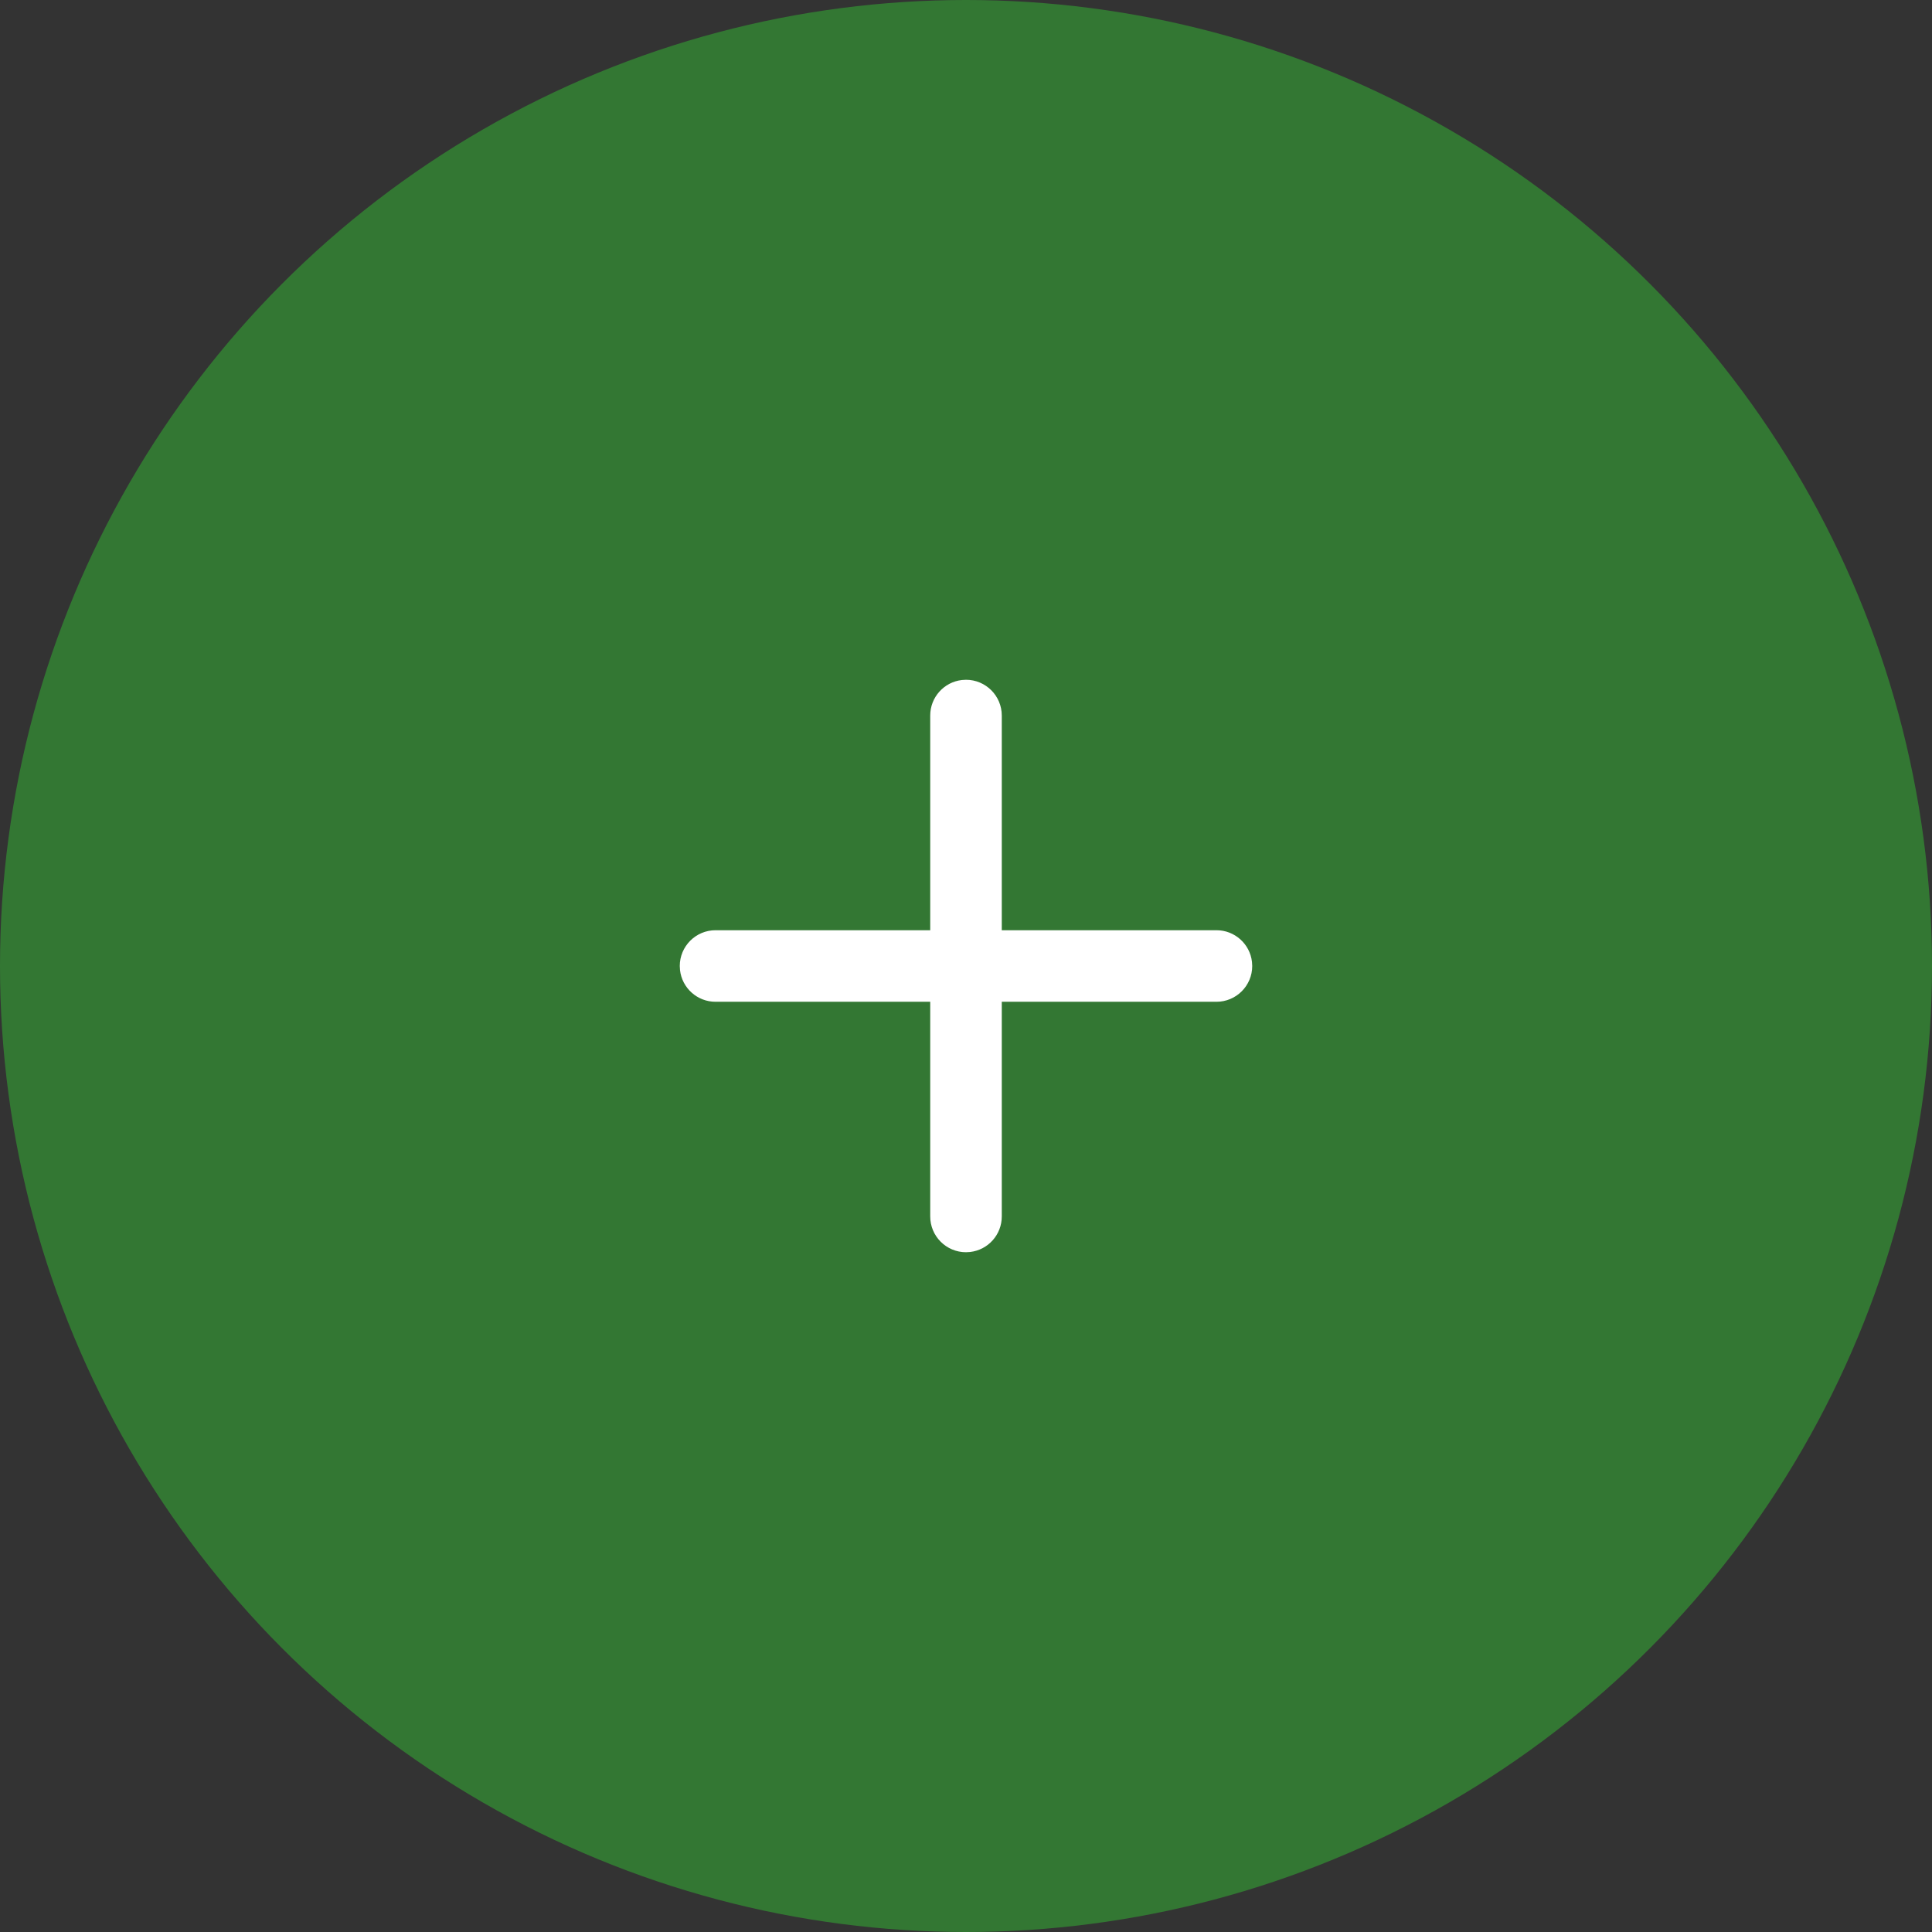 <?xml version="1.0" encoding="UTF-8"?>
<svg width="54px" height="54px" viewBox="0 0 54 54" version="1.1" xmlns="http://www.w3.org/2000/svg" xmlns:xlink="http://www.w3.org/1999/xlink">
    <rect x="0" y="0" width="54" height="54" fill="#333333" stroke="none"/>
    <!-- Generator: Sketch 63.1 (92452) - https://sketch.com -->
    <title>CTA-crear-gifo-hover-modo-noc</title>
    <desc>Created with Sketch.</desc>
    <defs>
        <path d="M27,19 C27.552,19 28,19.448 28,20 L28,20 L28,26 L34,26 C34.513,26 34.936,26.386 34.993,26.883 L35,27 C35,27.552 34.552,28 34,28 L34,28 L28,28 L28,34 C28,34.513 27.614,34.936 27.117,34.993 L27,35 C26.448,35 26,34.552 26,34 L26,34 L26,28 L20,28 C19.487,28 19.064,27.614 19.007,27.117 L19,27 C19,26.448 19.448,26 20,26 L20,26 L26,26 L26,20 C26,19.487 26.386,19.064 26.883,19.007 Z" id="path-1"></path>
    </defs>
    <g id="GIFOS" stroke="none" stroke-width="1" fill="none" fill-rule="evenodd">
        <g id="16-UI-Kit-Modo-Nocturno" transform="translate(-360, -2771)">
            <g id="CTA-crear-gifo-hover-modo-noc" transform="translate(360, 2771)">
                <circle id="Oval-3" fill="#37383" fill-rule="nonzero" cx="27" cy="27" r="27"></circle>
                <mask id="mask-2" fill="white">
                    <use xlink:href="#path-1"></use>
                </mask>
                <use id="Combined-Shape" fill="white" fill-rule="nonzero" xlink:href="#path-1"></use>
            </g>
        </g>
    </g>
</svg>
